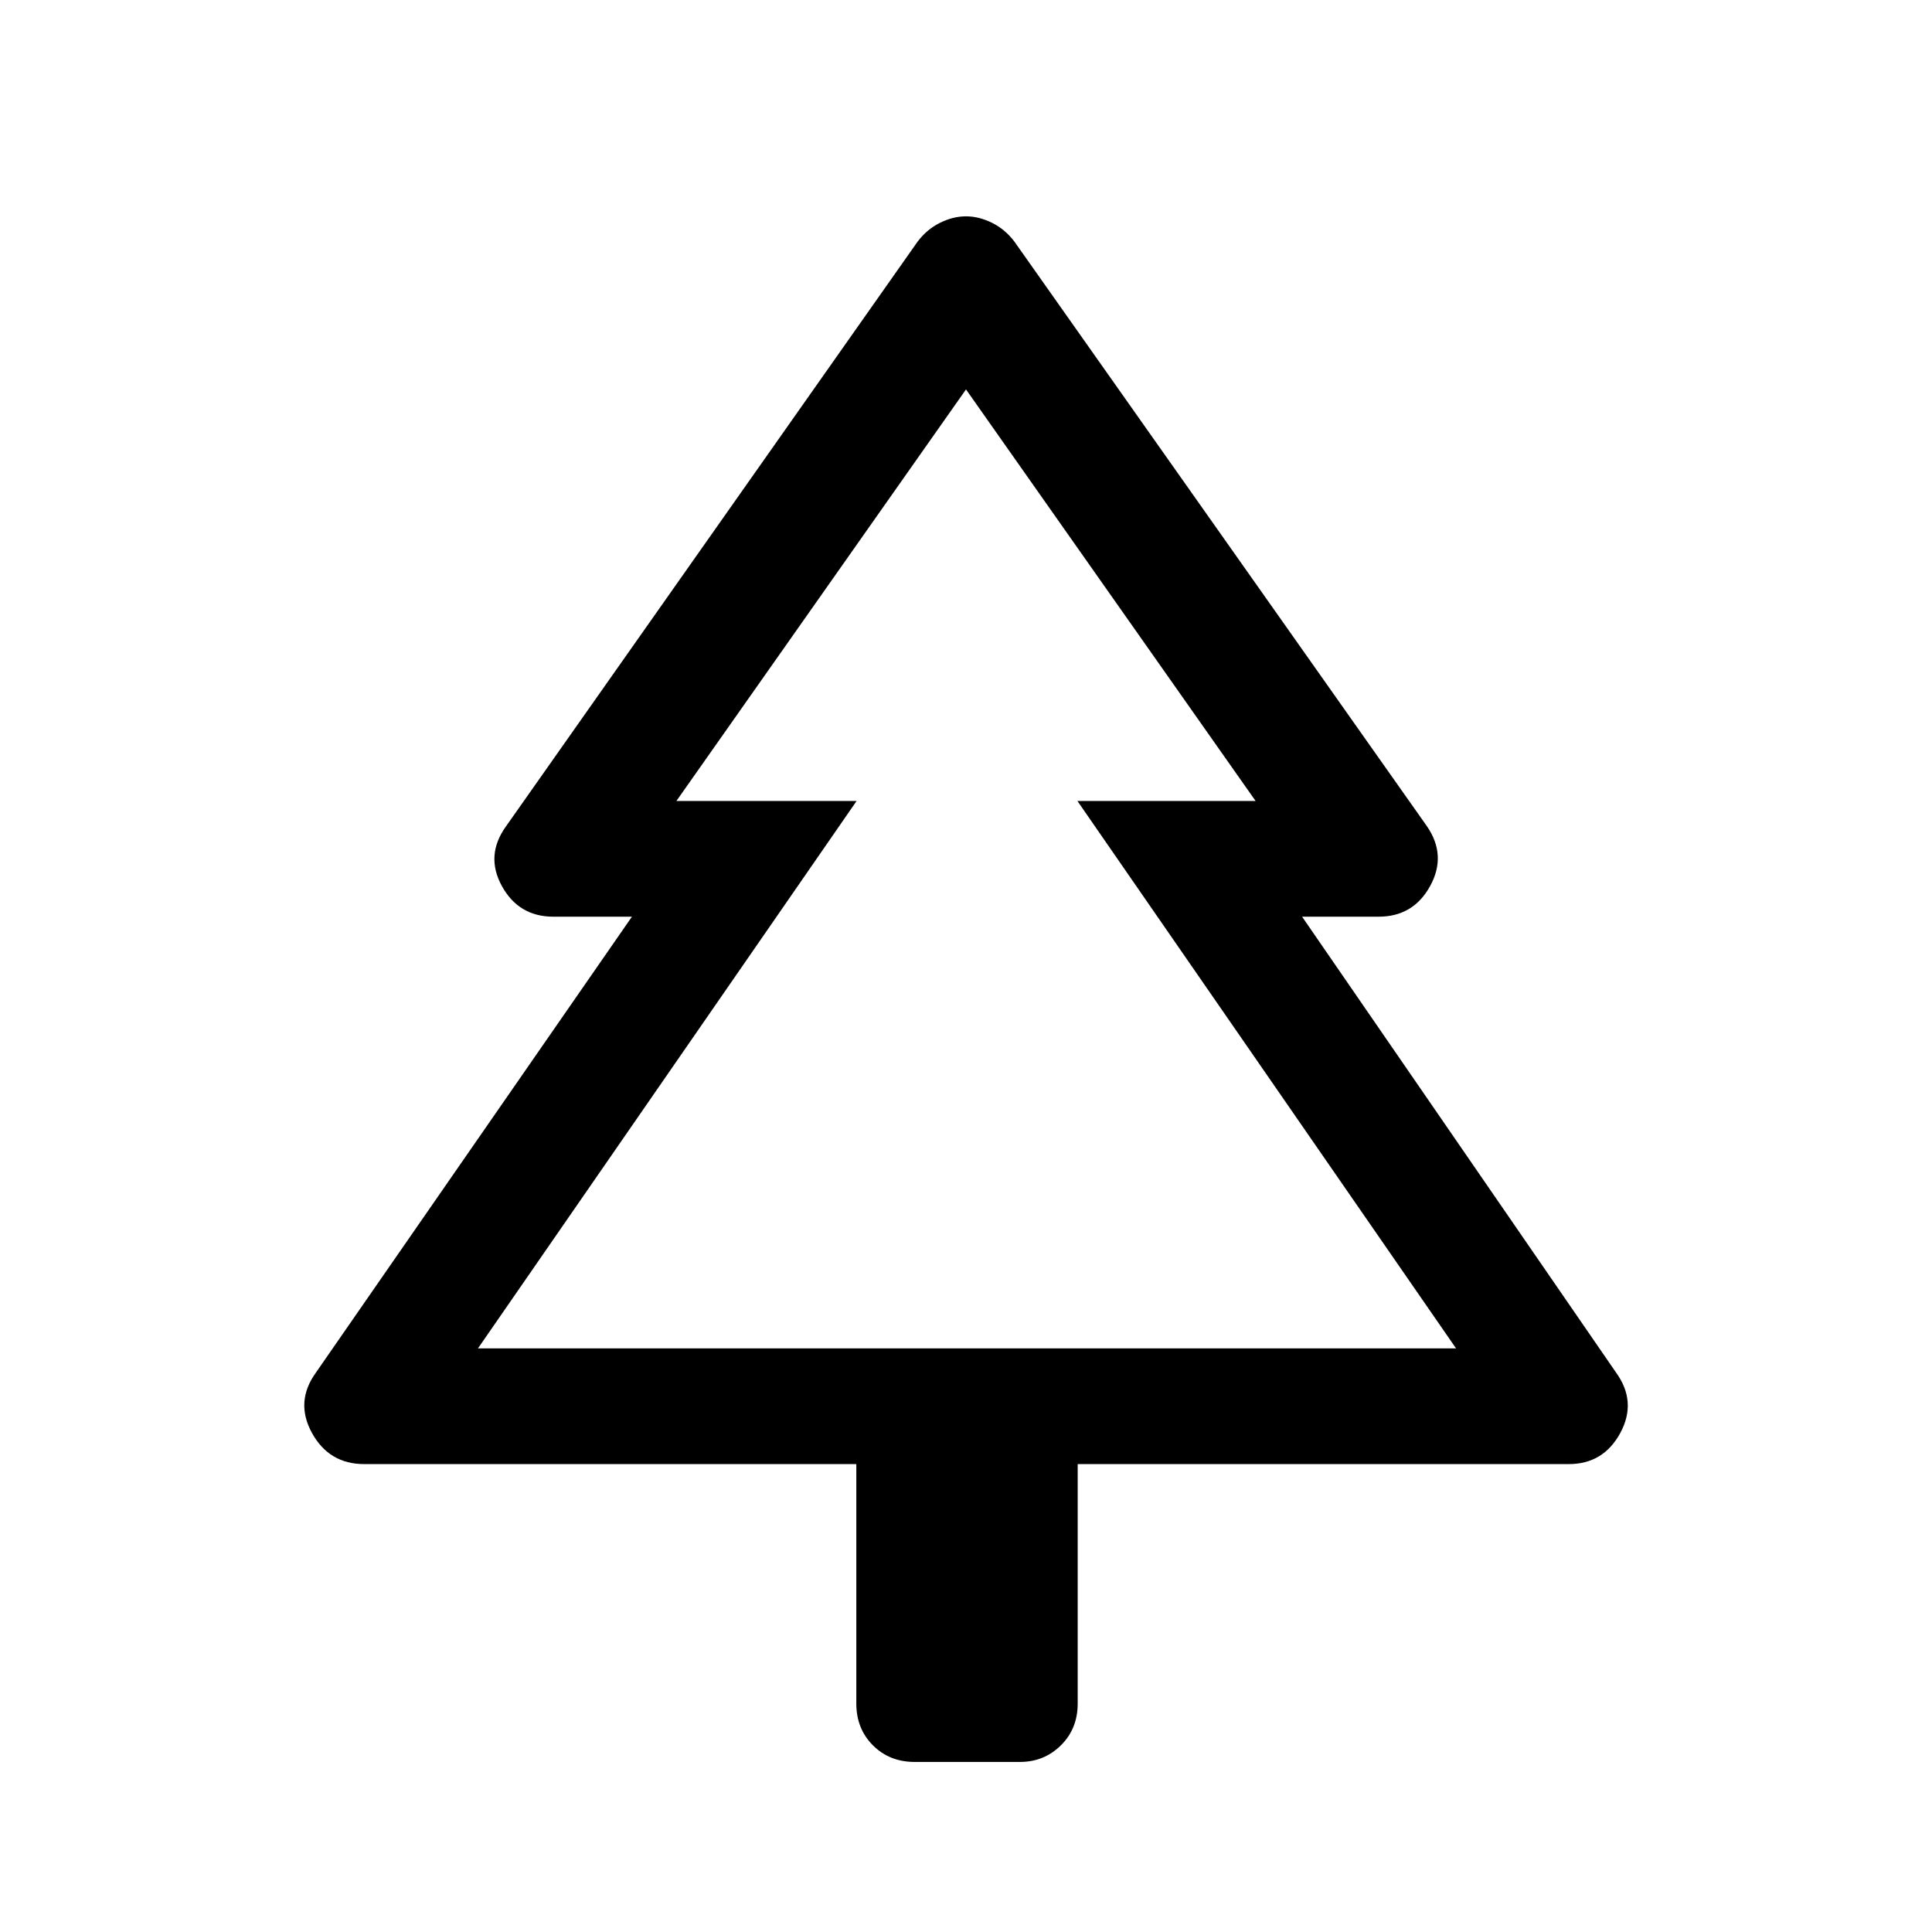 <svg xmlns="http://www.w3.org/2000/svg" height="48" viewBox="0 -960 960 960" width="48"><path d="M425.5-232.5H181q-17.5 0-26-15.5t2-30l157-226.5h-39q-17.27 0-25.63-15.25Q241-535 251.5-549.5l204.41-290.38q4.59-6.12 11.09-9.37 6.5-3.25 13-3.25t13 3.25q6.5 3.25 11.1 9.37L709-549.5q10 14.5 1.63 29.75-8.36 15.25-25.63 15.25h-38L803-278q10.5 14.5 2.13 30-8.38 15.5-25.63 15.5h-244v119q0 12.5-8.35 20.75-8.34 8.25-20.36 8.25H454.5q-12.5 0-20.75-8.25t-8.25-20.75v-119Zm-188-57.5h188.14-89.54 287.8-88.54H723.5h-486Zm0 0h486L535.36-562h88.54L480-766.5 336.1-562h89.54L237.5-290Z"/></svg>